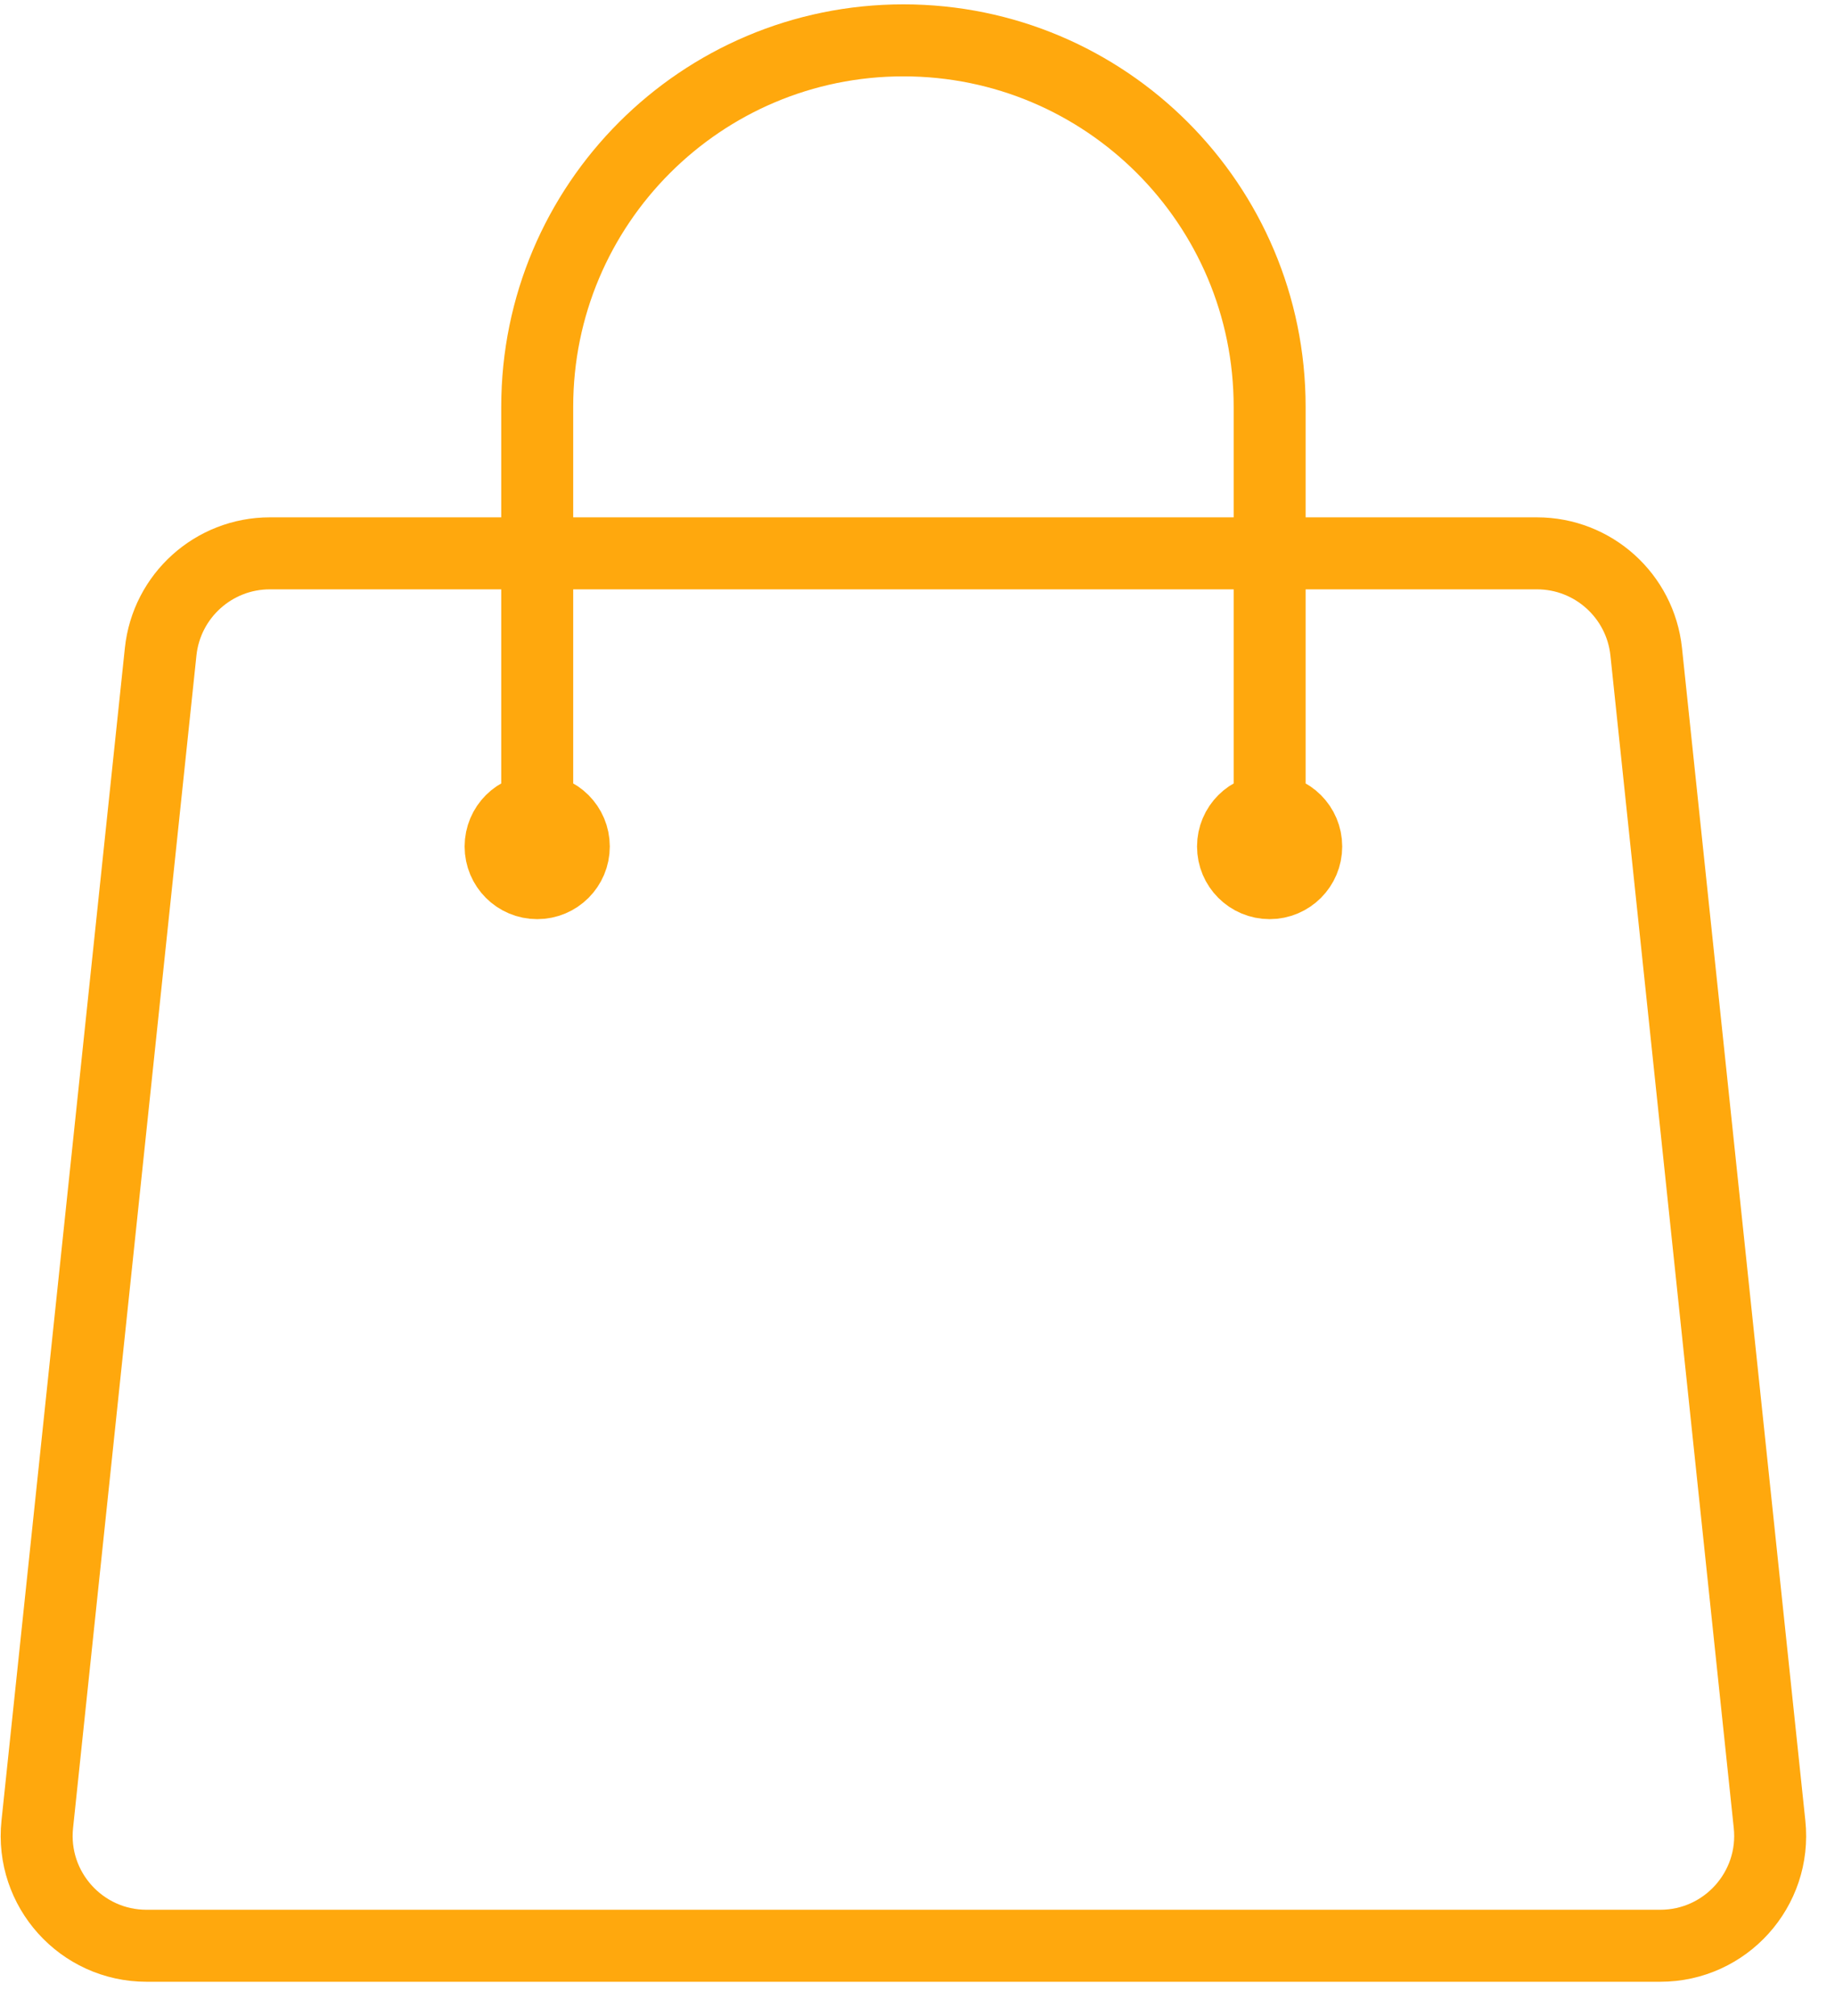 <svg width="51" height="56" viewBox="0 0 51 56" fill="none" xmlns="http://www.w3.org/2000/svg">
<path d="M35.287 23.513V11.299C35.287 5.678 30.73 1.121 25.109 1.121C19.487 1.121 14.931 5.678 14.931 11.299V23.513M45.753 18.104L49.181 50.674C49.371 52.477 47.957 54.047 46.144 54.047H4.073C2.26 54.047 0.846 52.477 1.036 50.674L4.465 18.104C4.628 16.55 5.939 15.37 7.501 15.37H42.716C44.279 15.37 45.589 16.55 45.753 18.104ZM15.948 23.513C15.948 24.075 15.493 24.531 14.931 24.531C14.368 24.531 13.913 24.075 13.913 23.513C13.913 22.951 14.368 22.495 14.931 22.495C15.493 22.495 15.948 22.951 15.948 23.513ZM36.304 23.513C36.304 24.075 35.849 24.531 35.287 24.531C34.725 24.531 34.269 24.075 34.269 23.513C34.269 22.951 34.725 22.495 35.287 22.495C35.849 22.495 36.304 22.951 36.304 23.513Z" stroke="#FFA80D" stroke-width="2" stroke-linecap="round" stroke-linejoin="round"/>
</svg>
